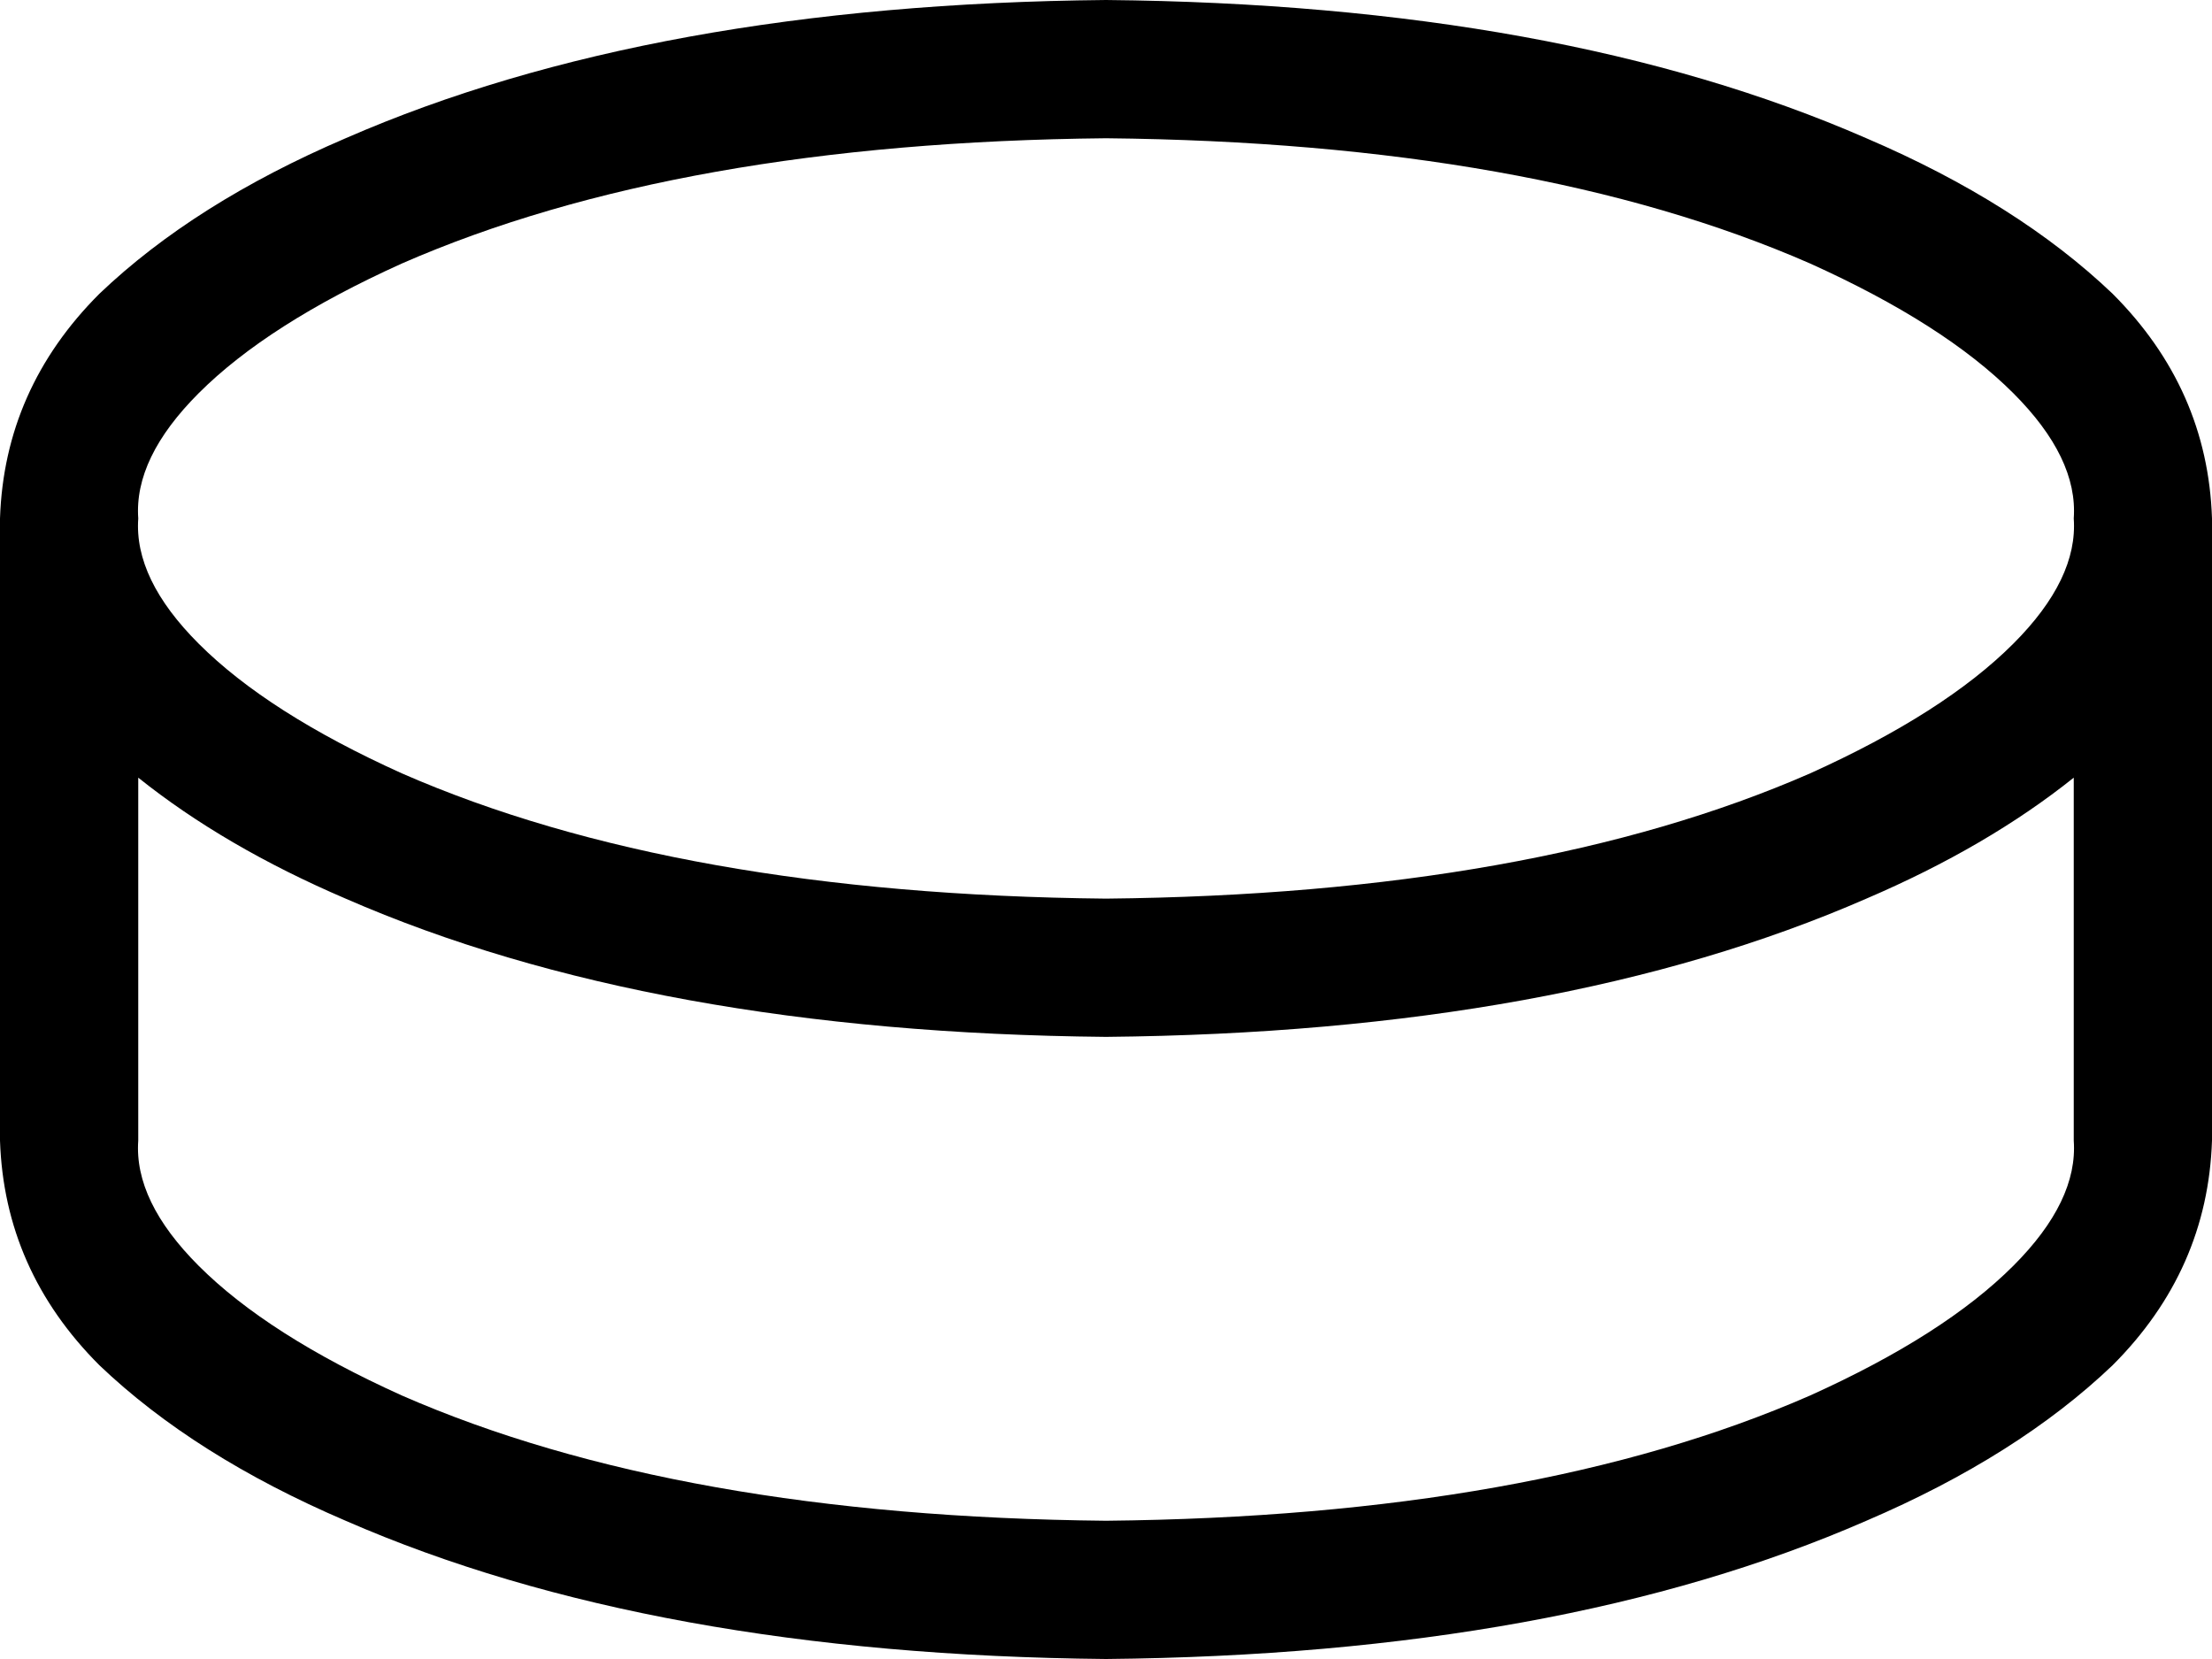 <svg viewBox="0 0 512 384">
  <path
    d="M 32 120 Q 31 134 46 149 Q 62 165 93 179 Q 157 207 256 208 Q 355 207 419 179 Q 450 165 466 149 Q 481 134 480 120 Q 481 106 466 91 Q 450 75 419 61 Q 355 33 256 32 Q 157 33 93 61 Q 62 75 46 91 Q 31 106 32 120 L 32 120 Z M 0 120 Q 1 90 23 68 Q 45 47 80 32 Q 151 1 256 0 Q 361 1 432 32 Q 467 47 489 68 Q 511 90 512 120 L 512 264 Q 511 294 489 316 Q 467 337 432 352 Q 361 383 256 384 Q 151 383 80 352 Q 45 337 23 316 Q 1 294 0 264 L 0 120 L 0 120 Z M 480 180 Q 460 196 432 208 Q 361 239 256 240 Q 151 239 80 208 Q 52 196 32 180 L 32 264 Q 31 278 46 293 Q 62 309 93 323 Q 157 351 256 352 Q 355 351 419 323 Q 450 309 466 293 Q 481 278 480 264 L 480 180 L 480 180 Z"
  />
</svg>